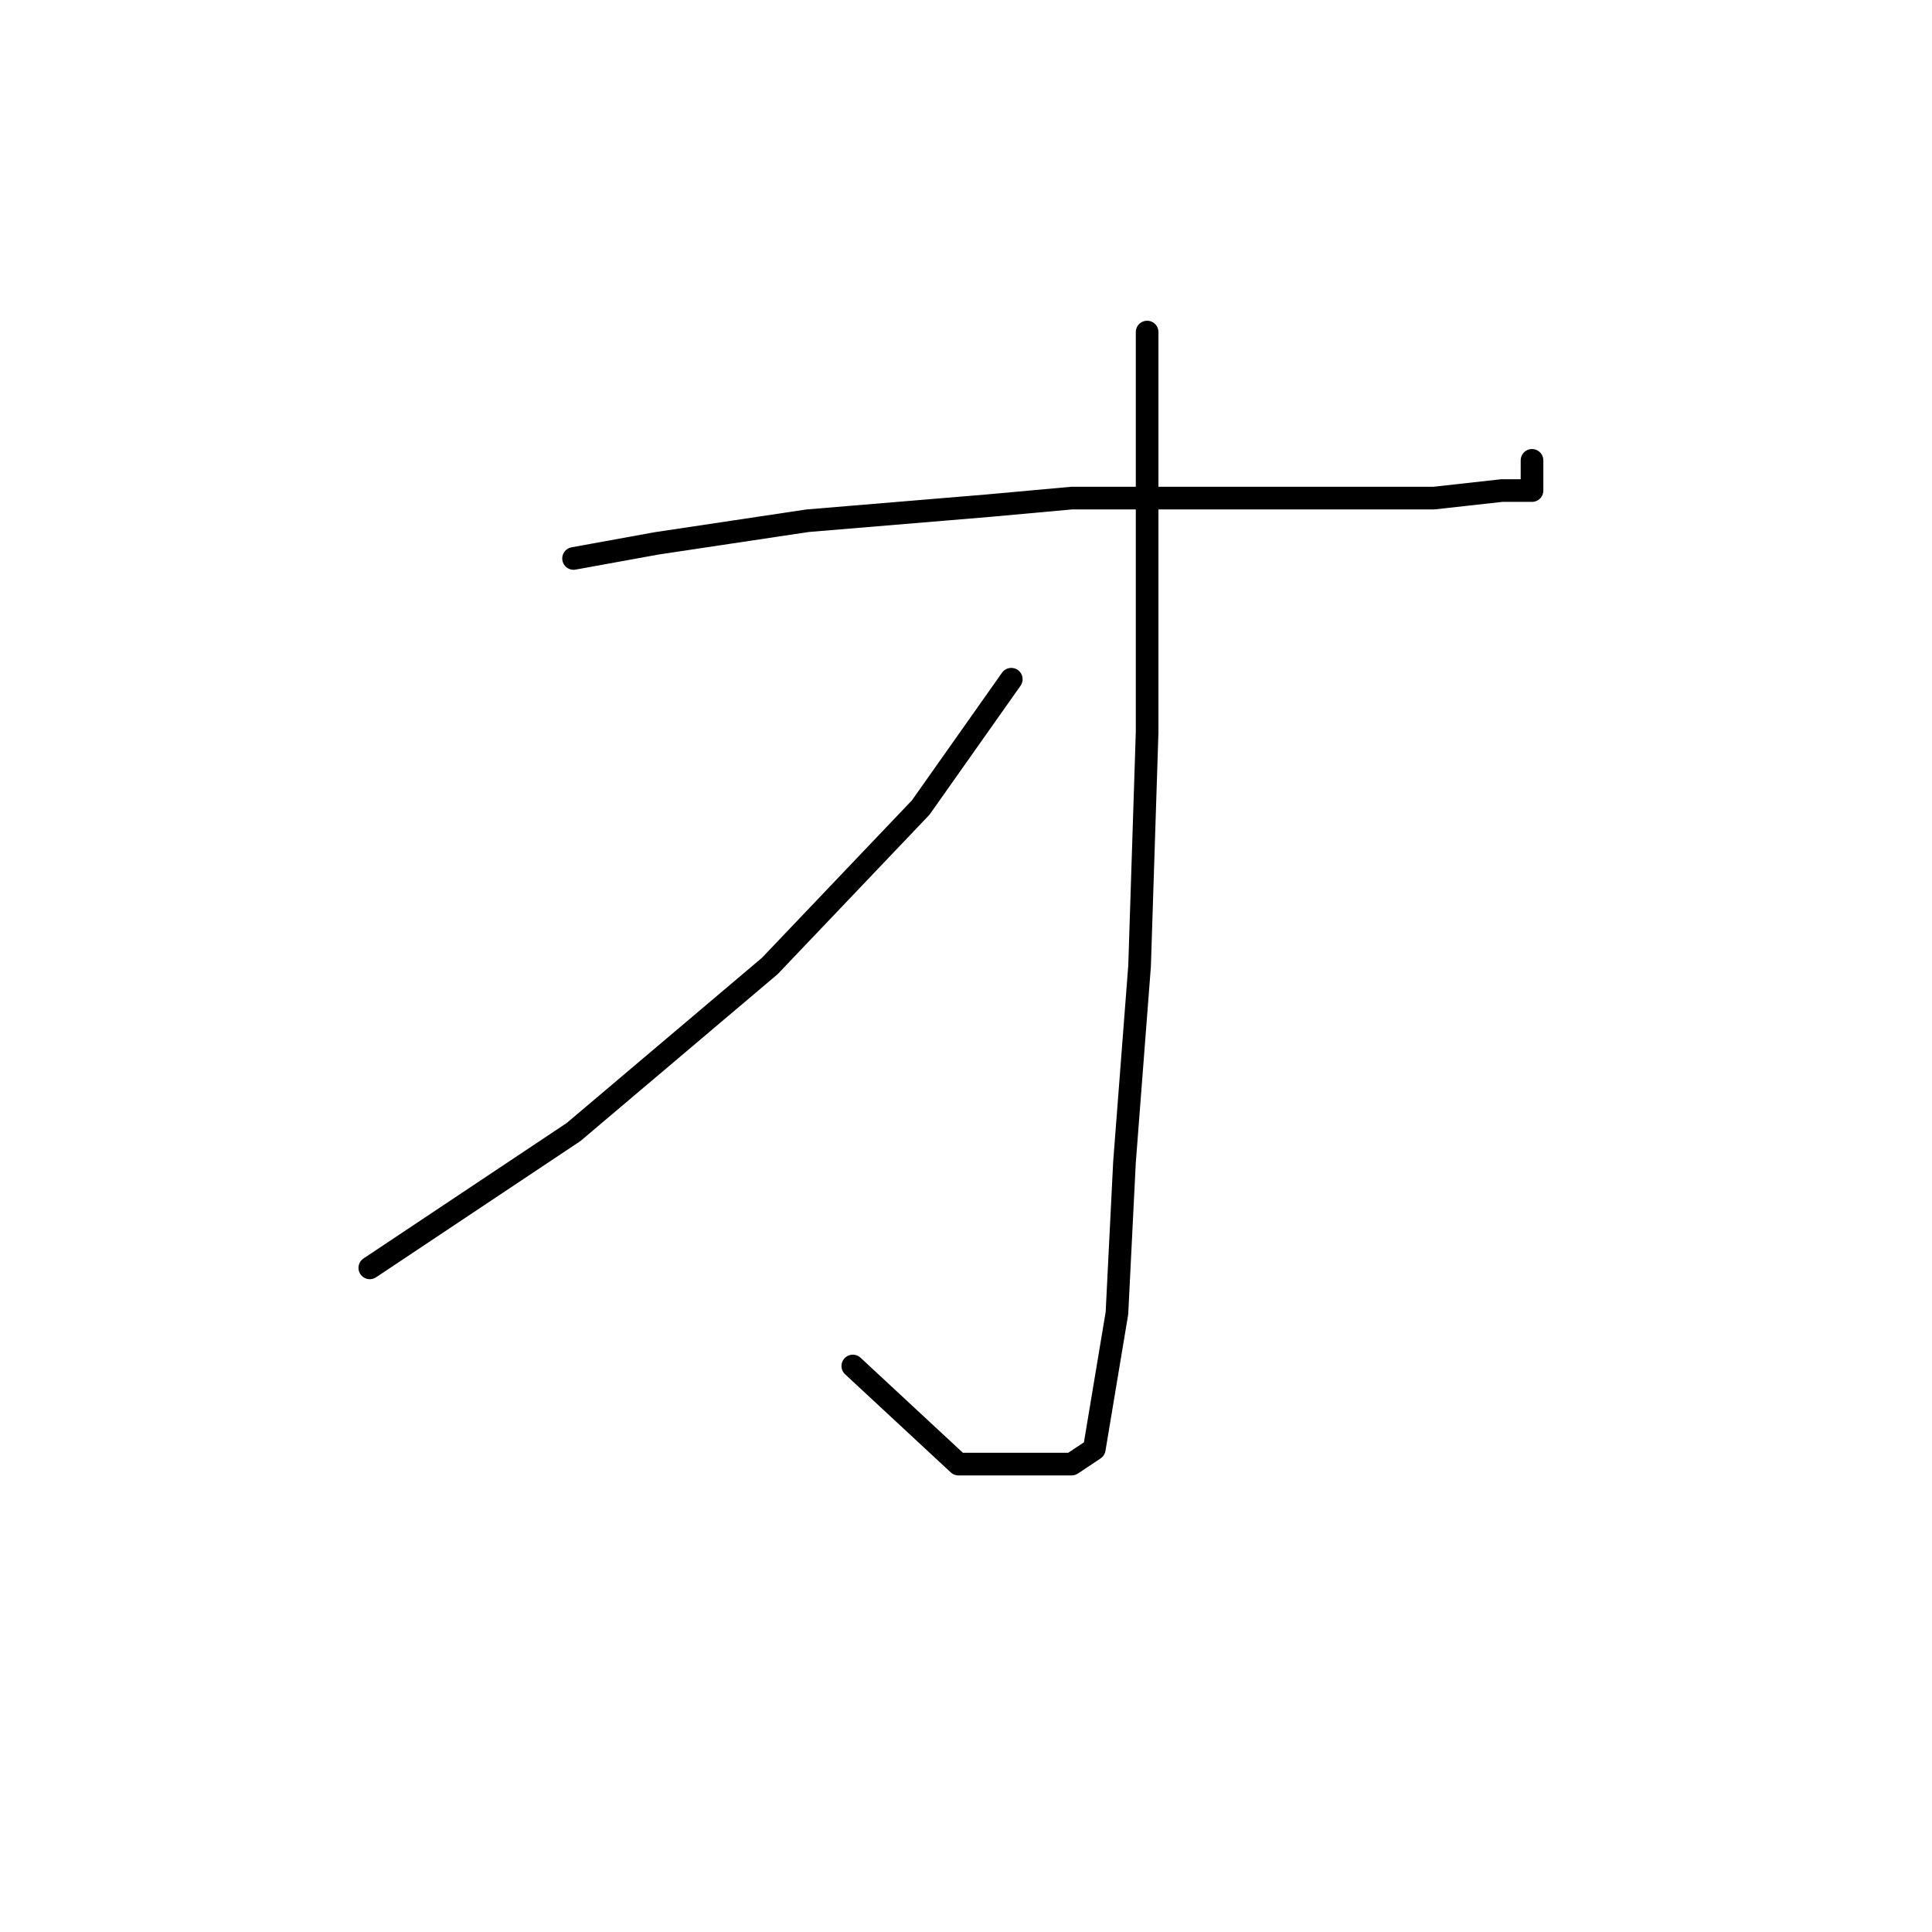 <?xml version="1.0" standalone="no"?>
    <svg width="256" height="256" xmlns="http://www.w3.org/2000/svg" version="1.1">
    <polyline stroke="black" stroke-width="3" stroke-linecap="round" fill="transparent" stroke-linejoin="round" points="76 74 87 72 107 69 131 67 142 66 162 66 178 66 190 66 199 65 203 65 203 63 203 61 203 61 " />
        <polyline stroke="black" stroke-width="3" stroke-linecap="round" fill="transparent" stroke-linejoin="round" points="152 44 152 66 152 97 151 128 149 154 148 174 146 186 145 192 142 194 138 194 127 194 113 181 113 181 " />
        <polyline stroke="black" stroke-width="3" stroke-linecap="round" fill="transparent" stroke-linejoin="round" points="134 90 122 107 102 128 76 150 61 160 49 168 49 168 " />
        </svg>